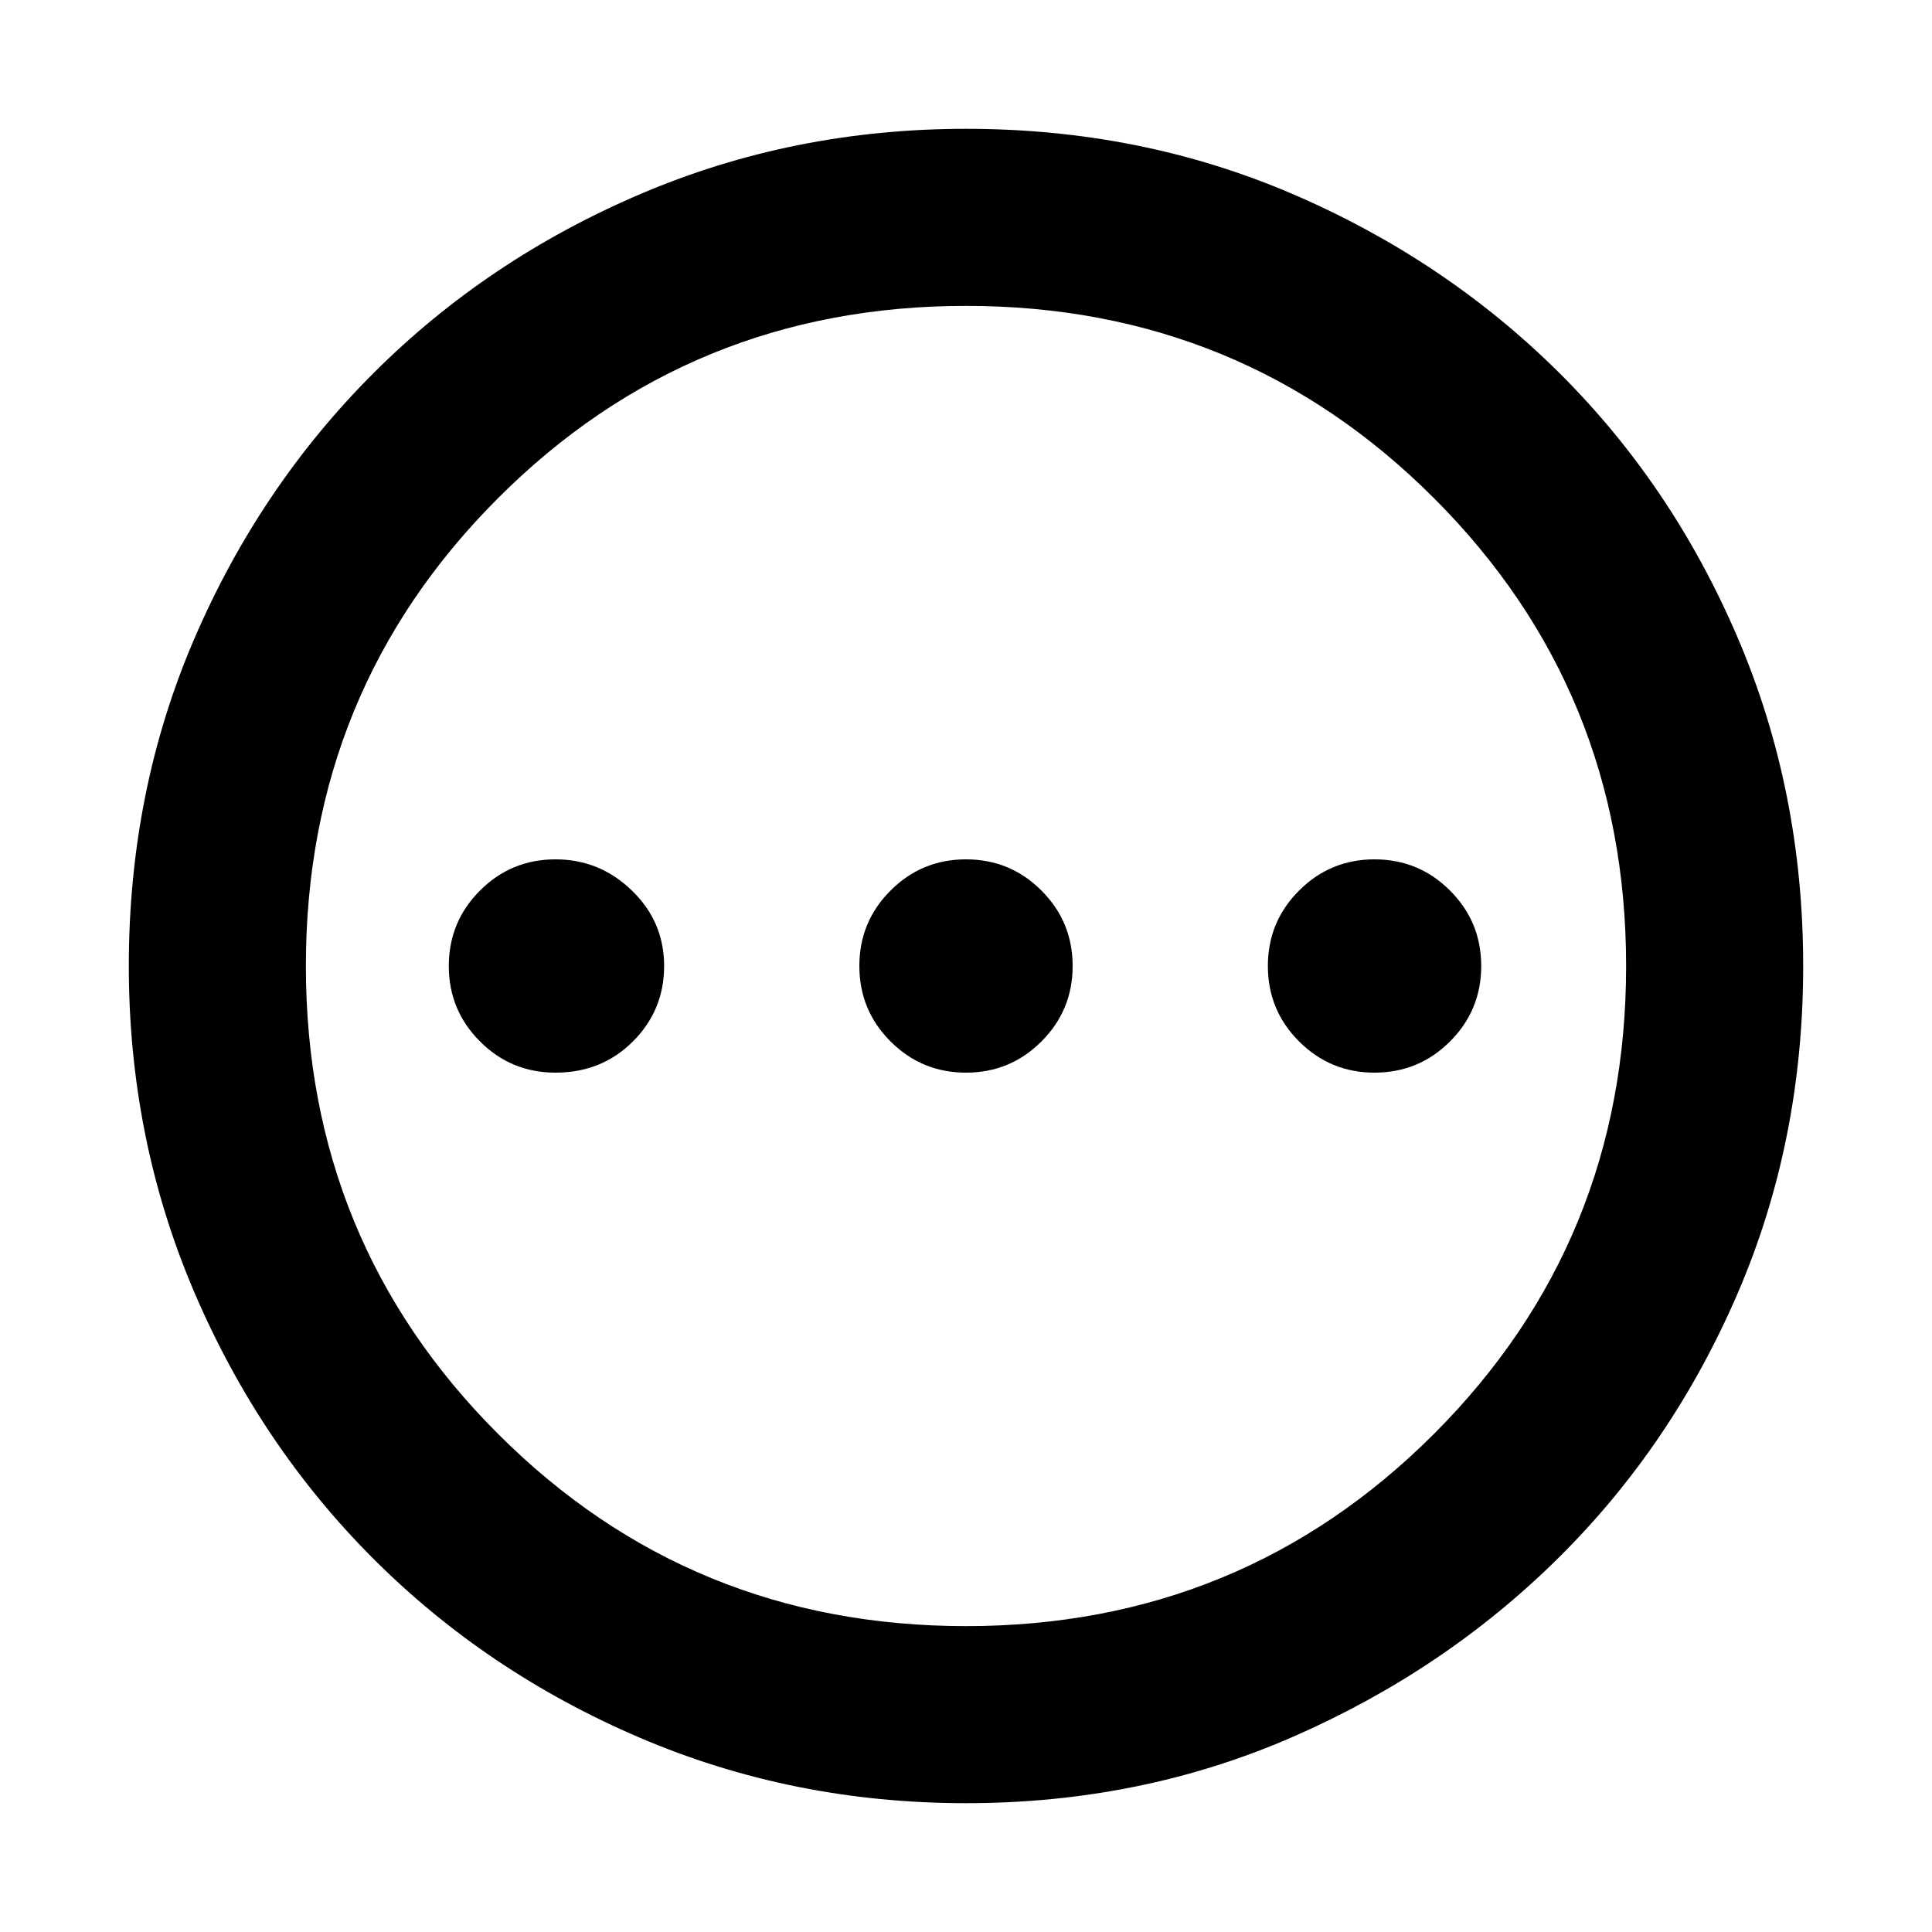 <svg xmlns="http://www.w3.org/2000/svg" height="40" width="40"><path d="M11.5 22.208q.958 0 1.604-.646.646-.645.646-1.562t-.667-1.562q-.666-.646-1.583-.646-.917 0-1.562.646-.646.645-.646 1.562t.646 1.562q.645.646 1.562.646Zm8.5 0q.917 0 1.562-.646.646-.645.646-1.562t-.646-1.562q-.645-.646-1.562-.646t-1.562.646q-.646.645-.646 1.562t.646 1.562q.645.646 1.562.646Zm8.458 0q.917 0 1.563-.646.646-.645.646-1.562t-.646-1.562q-.646-.646-1.563-.646-.916 0-1.562.646-.646.645-.646 1.562t.646 1.562q.646.646 1.562.646ZM20 37.333q-3.583 0-6.75-1.354t-5.521-3.708q-2.354-2.354-3.708-5.521T2.667 20q0-3.625 1.354-6.771t3.708-5.5q2.354-2.354 5.521-3.708T20 2.667q3.625 0 6.771 1.354t5.5 3.687q2.354 2.334 3.708 5.5 1.354 3.167 1.354 6.792t-1.354 6.771q-1.354 3.146-3.708 5.479t-5.5 3.708Q23.625 37.333 20 37.333Zm0-3.666q5.708 0 9.688-3.979 3.979-3.98 3.979-9.688t-3.979-9.687q-3.98-3.98-9.688-3.98t-9.688 3.98Q6.333 14.292 6.333 20q0 5.708 3.979 9.688 3.98 3.979 9.688 3.979ZM20 20Z"/></svg>